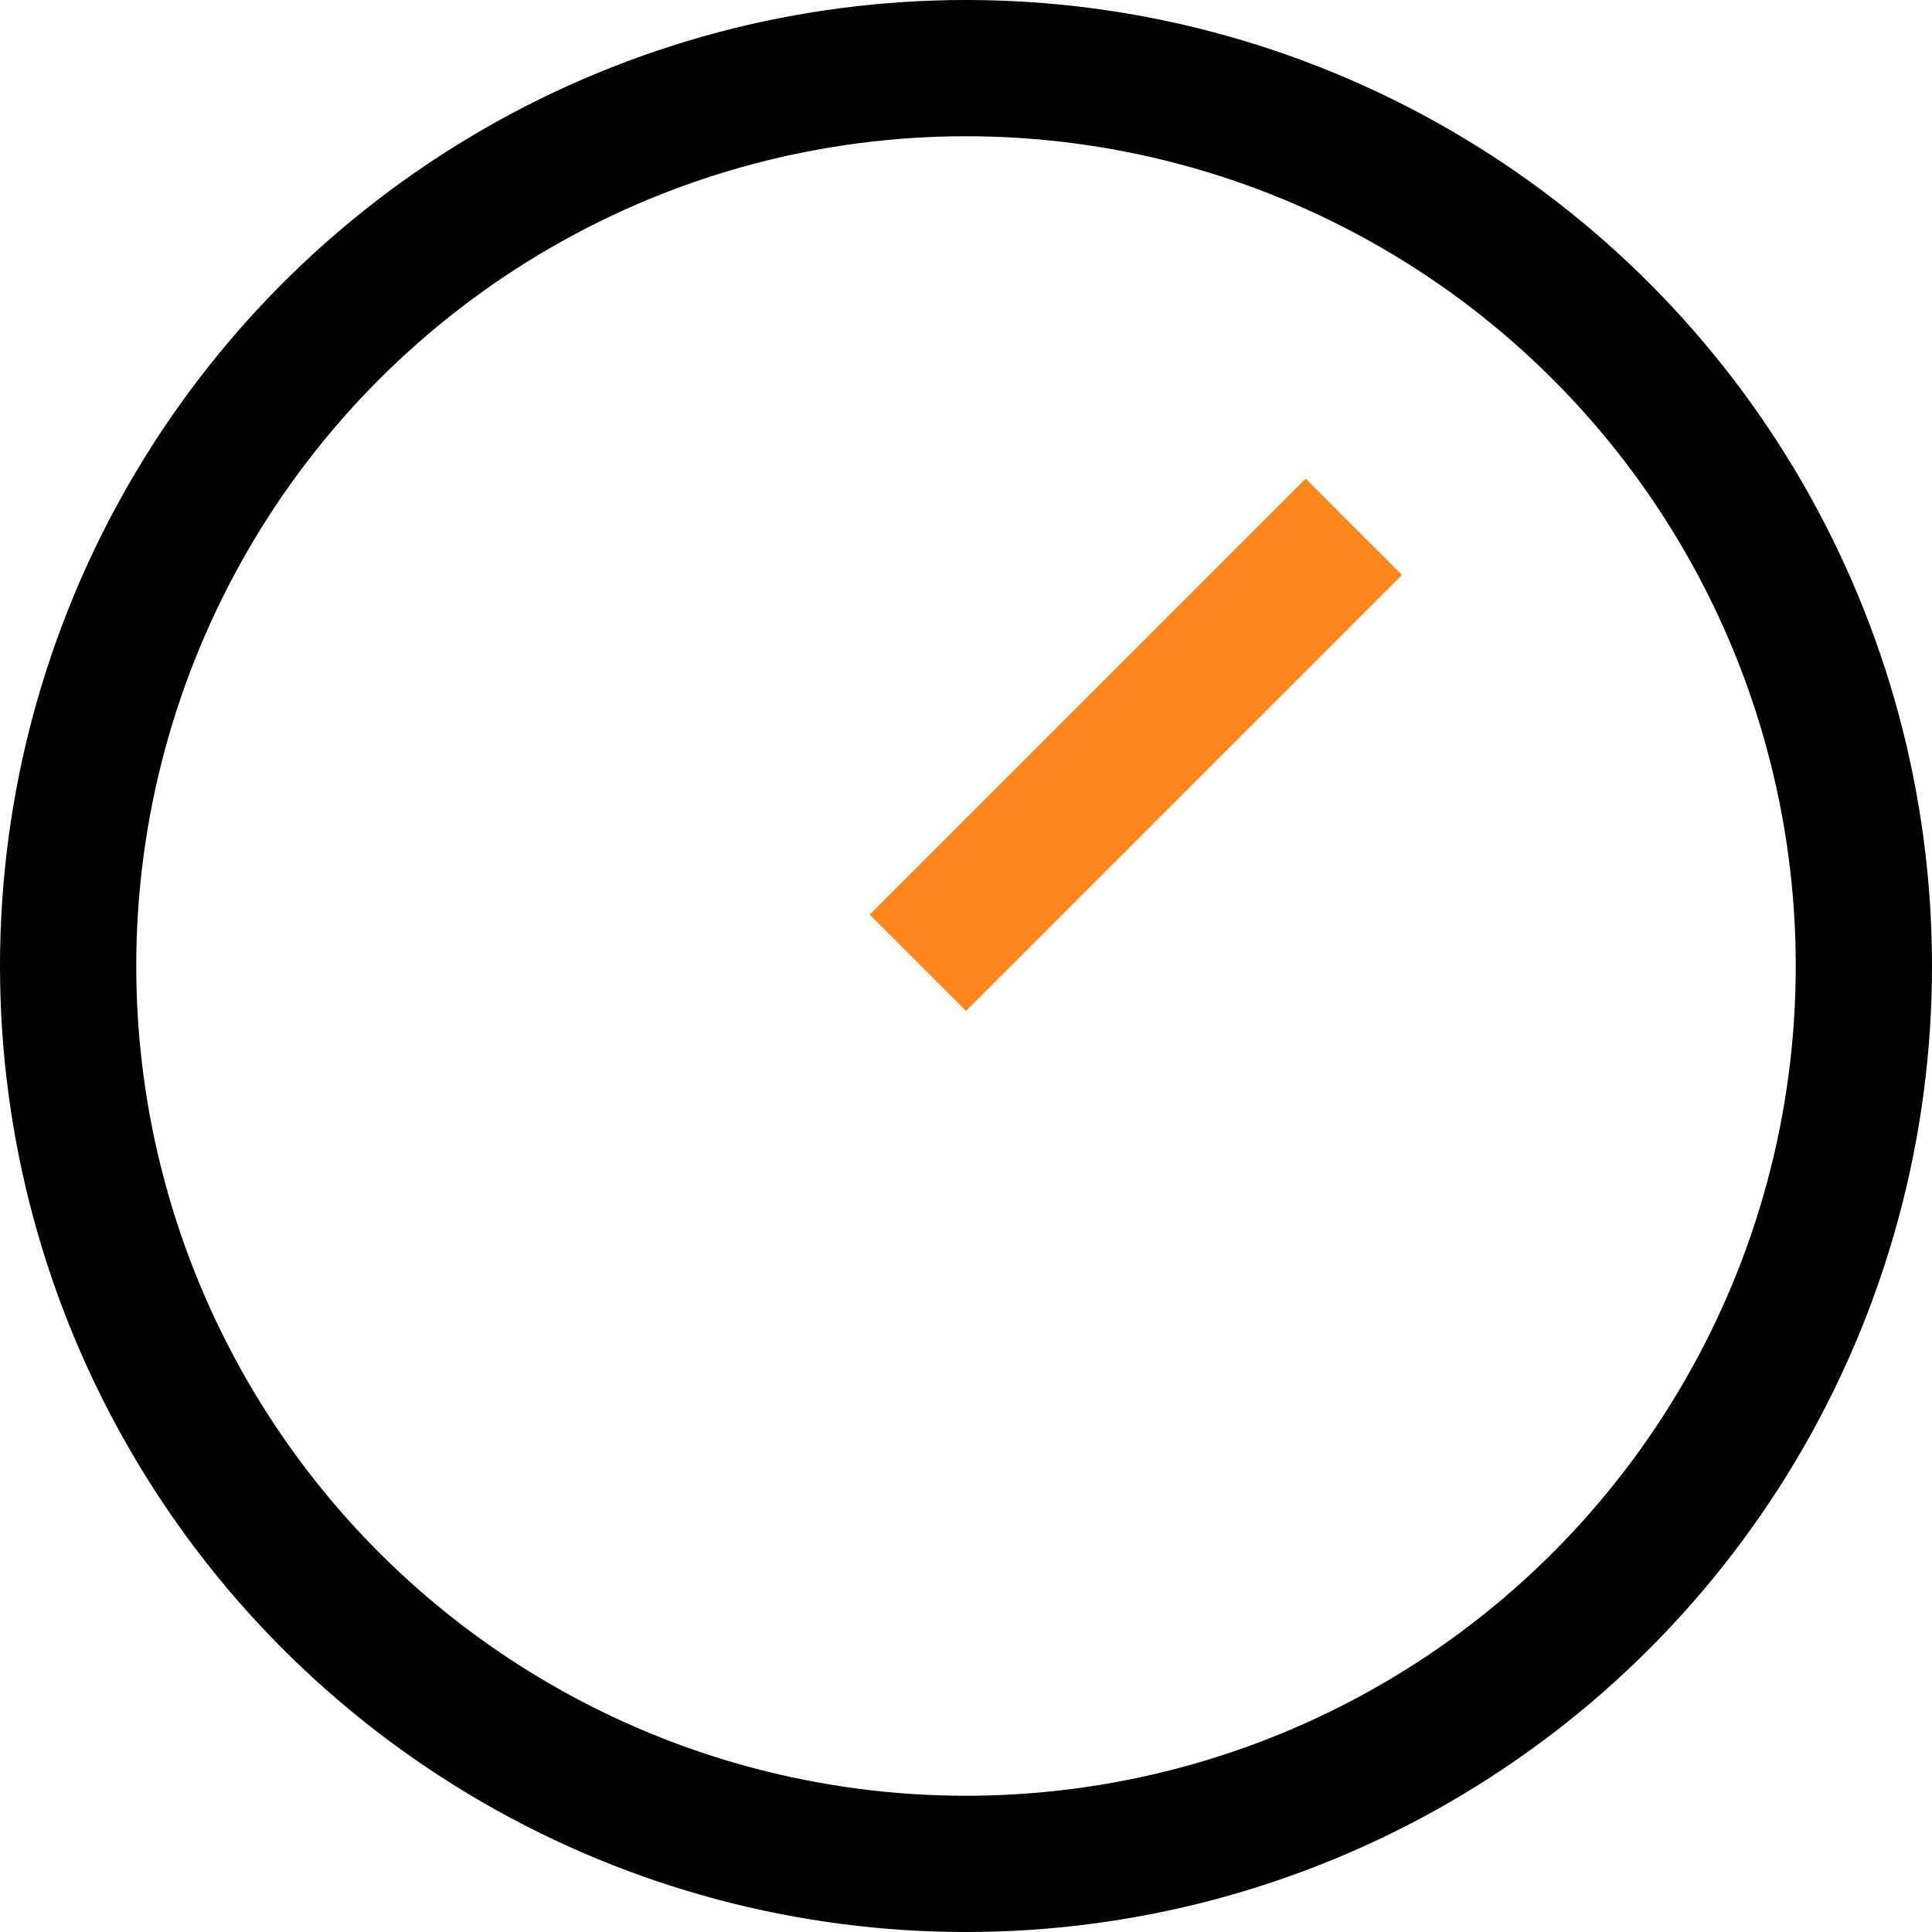 <svg width="1418" height="1418" viewBox="0 0 1418 1418" fill="none" xmlns="http://www.w3.org/2000/svg">
<circle cx="709" cy="709" r="659" stroke="black" stroke-width="100"/>
<line x1="673.645" y1="706.645" x2="993.645" y2="386.645" stroke="#FD861D" stroke-width="100"/>
</svg>
